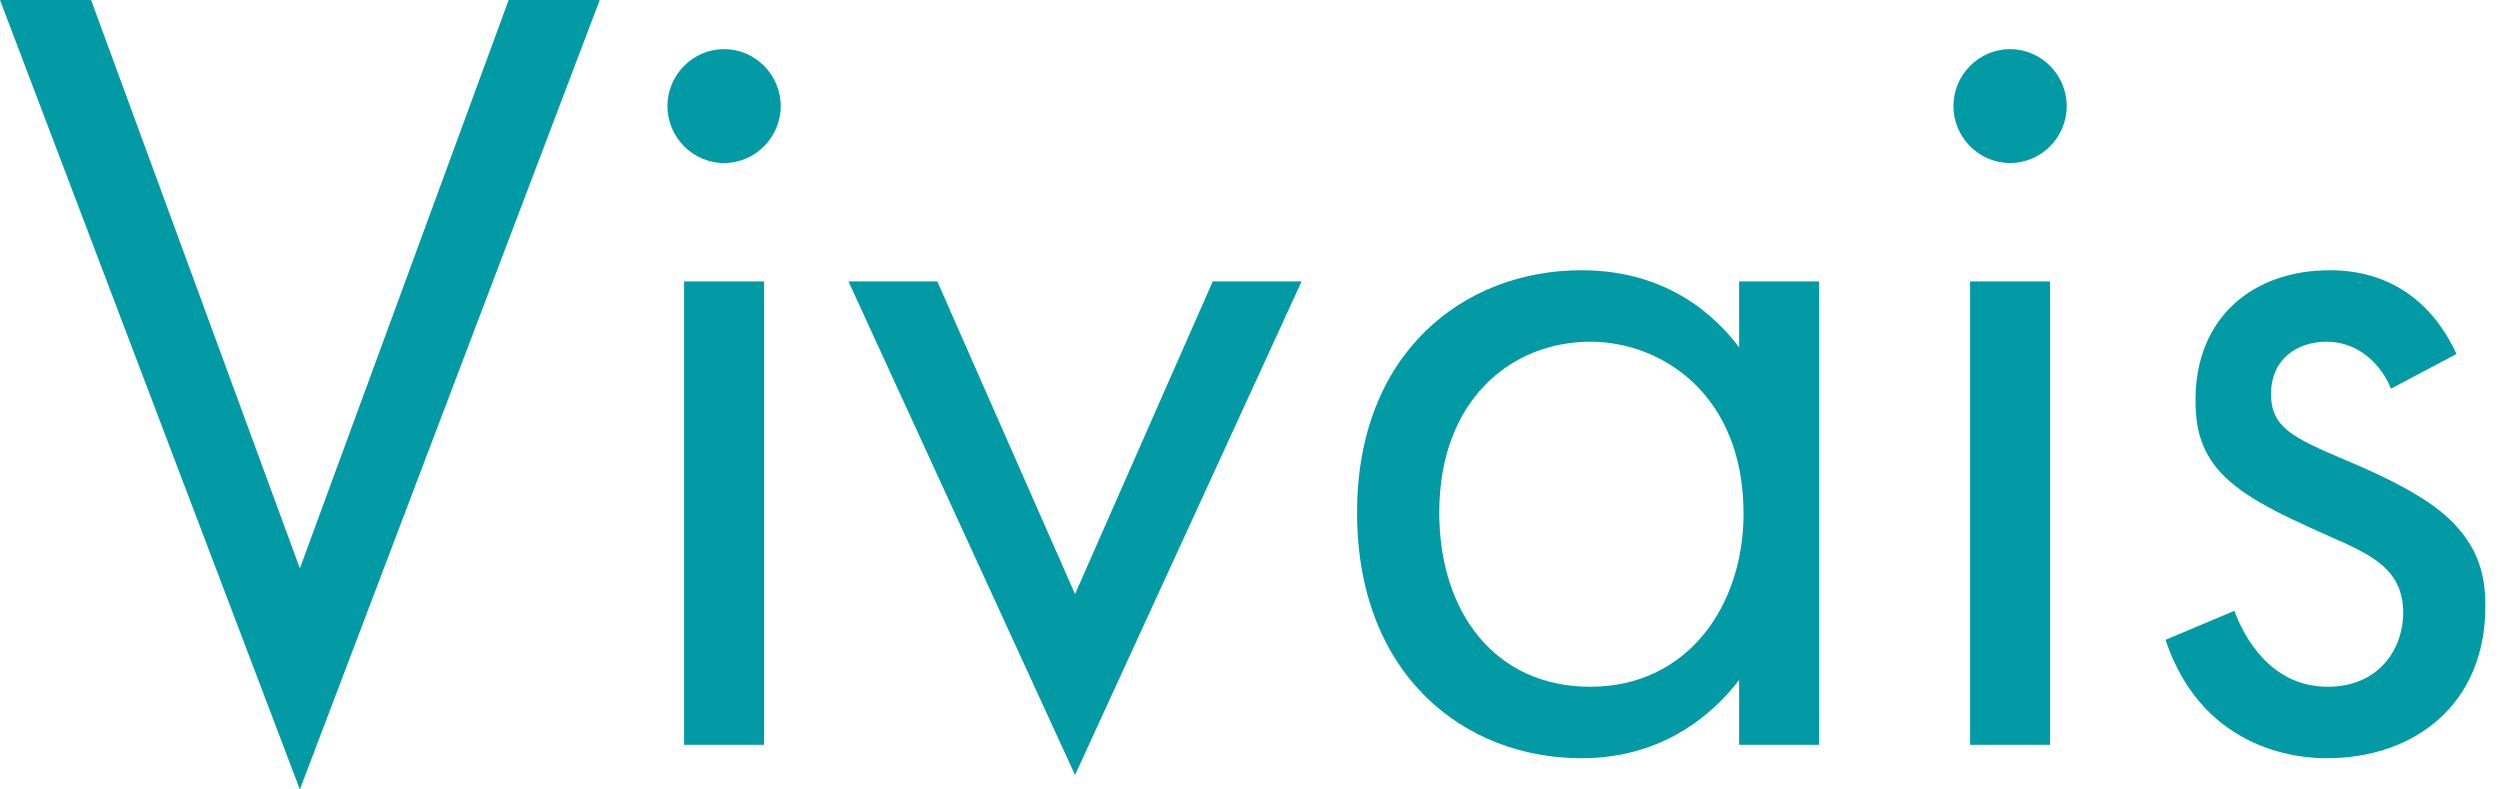 <svg width="114" height="36" viewBox="0 0 114 36" fill="none" xmlns="http://www.w3.org/2000/svg">
<path d="M4.153 0L13.674 25.918L23.195 0H27.348L13.674 36L0 0H4.153Z" fill="#029AA5"/>
<path d="M33.017 2.24C34.436 2.24 35.601 3.411 35.601 4.838C35.601 6.264 34.436 7.434 33.017 7.434C31.6 7.434 30.435 6.264 30.435 4.838C30.435 3.411 31.6 2.24 33.017 2.24ZM34.841 12.832V33.964H31.195V12.832H34.841Z" fill="#029AA5"/>
<path d="M42.741 12.832L49.021 27.09L55.301 12.832H59.353L49.021 35.339L38.69 12.832H42.741Z" fill="#029AA5"/>
<path d="M79.304 12.832H82.95V33.964H79.304V31.01C78.089 32.589 75.81 34.575 72.112 34.575C66.795 34.575 61.882 30.806 61.882 23.372C61.882 16.091 66.744 12.323 72.112 12.323C76.164 12.323 78.343 14.563 79.304 15.837V12.832ZM65.63 23.372C65.63 27.905 68.162 31.316 72.518 31.316C76.975 31.316 79.506 27.598 79.506 23.423C79.506 17.974 75.759 15.582 72.518 15.582C68.922 15.582 65.63 18.229 65.63 23.372Z" fill="#029AA5"/>
<path d="M91.659 2.24C93.077 2.24 94.242 3.411 94.242 4.838C94.242 6.264 93.077 7.434 91.659 7.434C90.241 7.434 89.076 6.264 89.076 4.838C89.076 3.411 90.241 2.24 91.659 2.24ZM93.483 12.832V33.964H89.836V12.832H93.483Z" fill="#029AA5"/>
<path d="M109.029 17.721C108.522 16.498 107.459 15.582 106.091 15.582C104.775 15.582 103.559 16.346 103.559 17.974C103.559 19.502 104.572 19.961 106.952 20.979C109.99 22.252 111.409 23.22 112.219 24.238C113.131 25.358 113.333 26.478 113.333 27.65C113.333 32.08 110.143 34.575 106.091 34.575C105.23 34.575 100.52 34.472 98.747 29.177L101.888 27.853C102.293 28.973 103.508 31.316 106.142 31.316C108.522 31.316 109.586 29.534 109.586 27.955C109.586 25.97 108.168 25.307 106.192 24.442C103.661 23.322 102.039 22.507 101.077 21.336C100.266 20.317 100.115 19.299 100.115 18.229C100.115 14.512 102.698 12.323 106.243 12.323C107.357 12.323 110.346 12.527 112.017 16.142L109.029 17.721Z" fill="#029AA5"/>
</svg>
